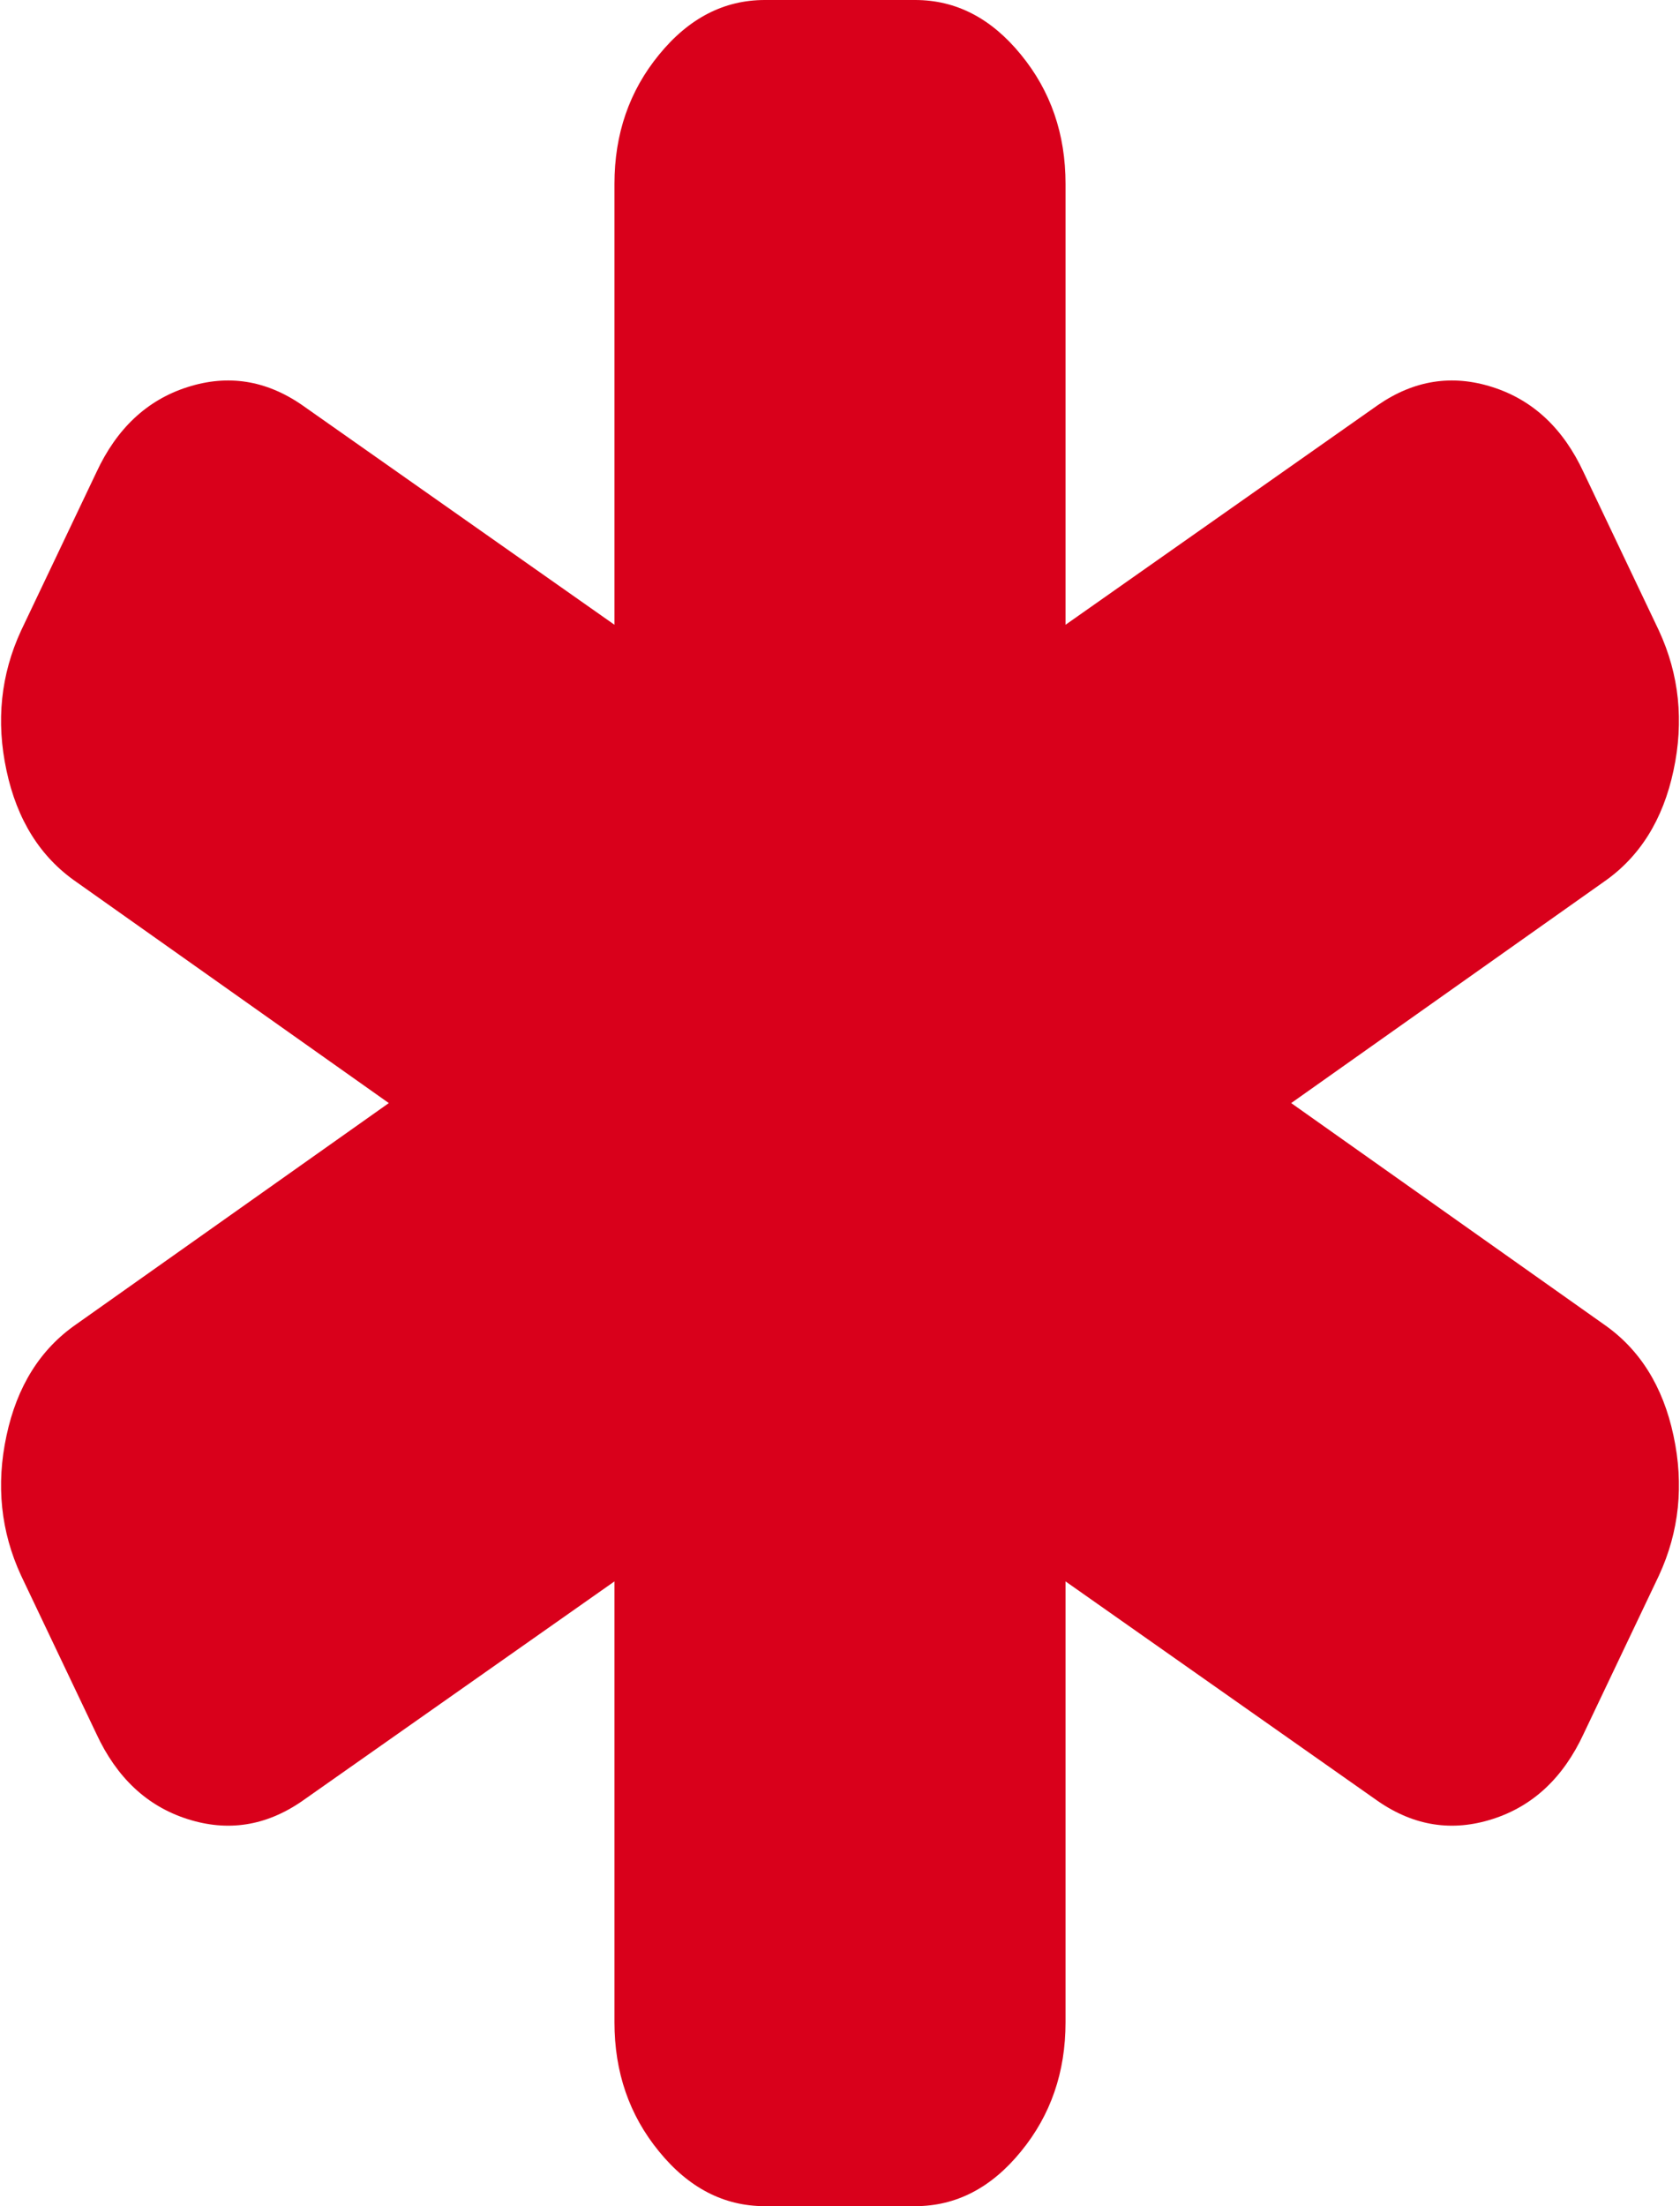 ﻿<?xml version="1.0" encoding="utf-8"?>
<svg version="1.1" xmlns:xlink="http://www.w3.org/1999/xlink" width="16px" height="21px" xmlns="http://www.w3.org/2000/svg">
  <g transform="matrix(1 0 0 1 -354 -772 )">
    <path d="M 12.297 10.5  L 15.273 12.605  C 15.616 12.842  15.838 13.196  15.938 13.665  C 16.039 14.134  15.993 14.579  15.799 14.998  L 15.083 16.502  C 14.889 16.921  14.6 17.192  14.215 17.315  C 13.831 17.438  13.468 17.382  13.124 17.145  L 10.148 15.053  L 10.148 19.25  C 10.148 19.724  10.007 20.134  9.723 20.48  C 9.44 20.827  9.104 21  8.716 21  L 7.284 21  C 6.896 21  6.56 20.827  6.277 20.48  C 5.993 20.134  5.852 19.724  5.852 19.25  L 5.852 15.053  L 2.876 17.145  C 2.532 17.382  2.169 17.438  1.785 17.315  C 1.4 17.192  1.111 16.921  0.917 16.502  L 0.201 14.998  C 0.007 14.579  -0.039 14.134  0.062 13.665  C 0.162 13.196  0.384 12.842  0.727 12.605  L 3.703 10.5  L 0.727 8.395  C 0.384 8.158  0.162 7.804  0.062 7.335  C -0.039 6.866  0.007 6.421  0.201 6.002  L 0.917 4.498  C 1.111 4.079  1.4 3.808  1.785 3.685  C 2.169 3.562  2.532 3.618  2.876 3.855  L 5.852 5.947  L 5.852 1.75  C 5.852 1.276  5.993 0.866  6.277 0.52  C 6.56 0.173  6.896 0  7.284 0  L 8.716 0  C 9.104 0  9.44 0.173  9.723 0.52  C 10.007 0.866  10.148 1.276  10.148 1.75  L 10.148 5.947  L 13.124 3.855  C 13.468 3.618  13.831 3.562  14.215 3.685  C 14.6 3.808  14.889 4.079  15.083 4.498  L 15.799 6.002  C 15.993 6.421  16.039 6.866  15.938 7.335  C 15.838 7.804  15.616 8.158  15.273 8.395  L 12.297 10.5  Z " fill-rule="nonzero" fill="#d9001b" stroke="none" transform="matrix(1 0 0 1 354 772 )" />
  </g>
</svg>